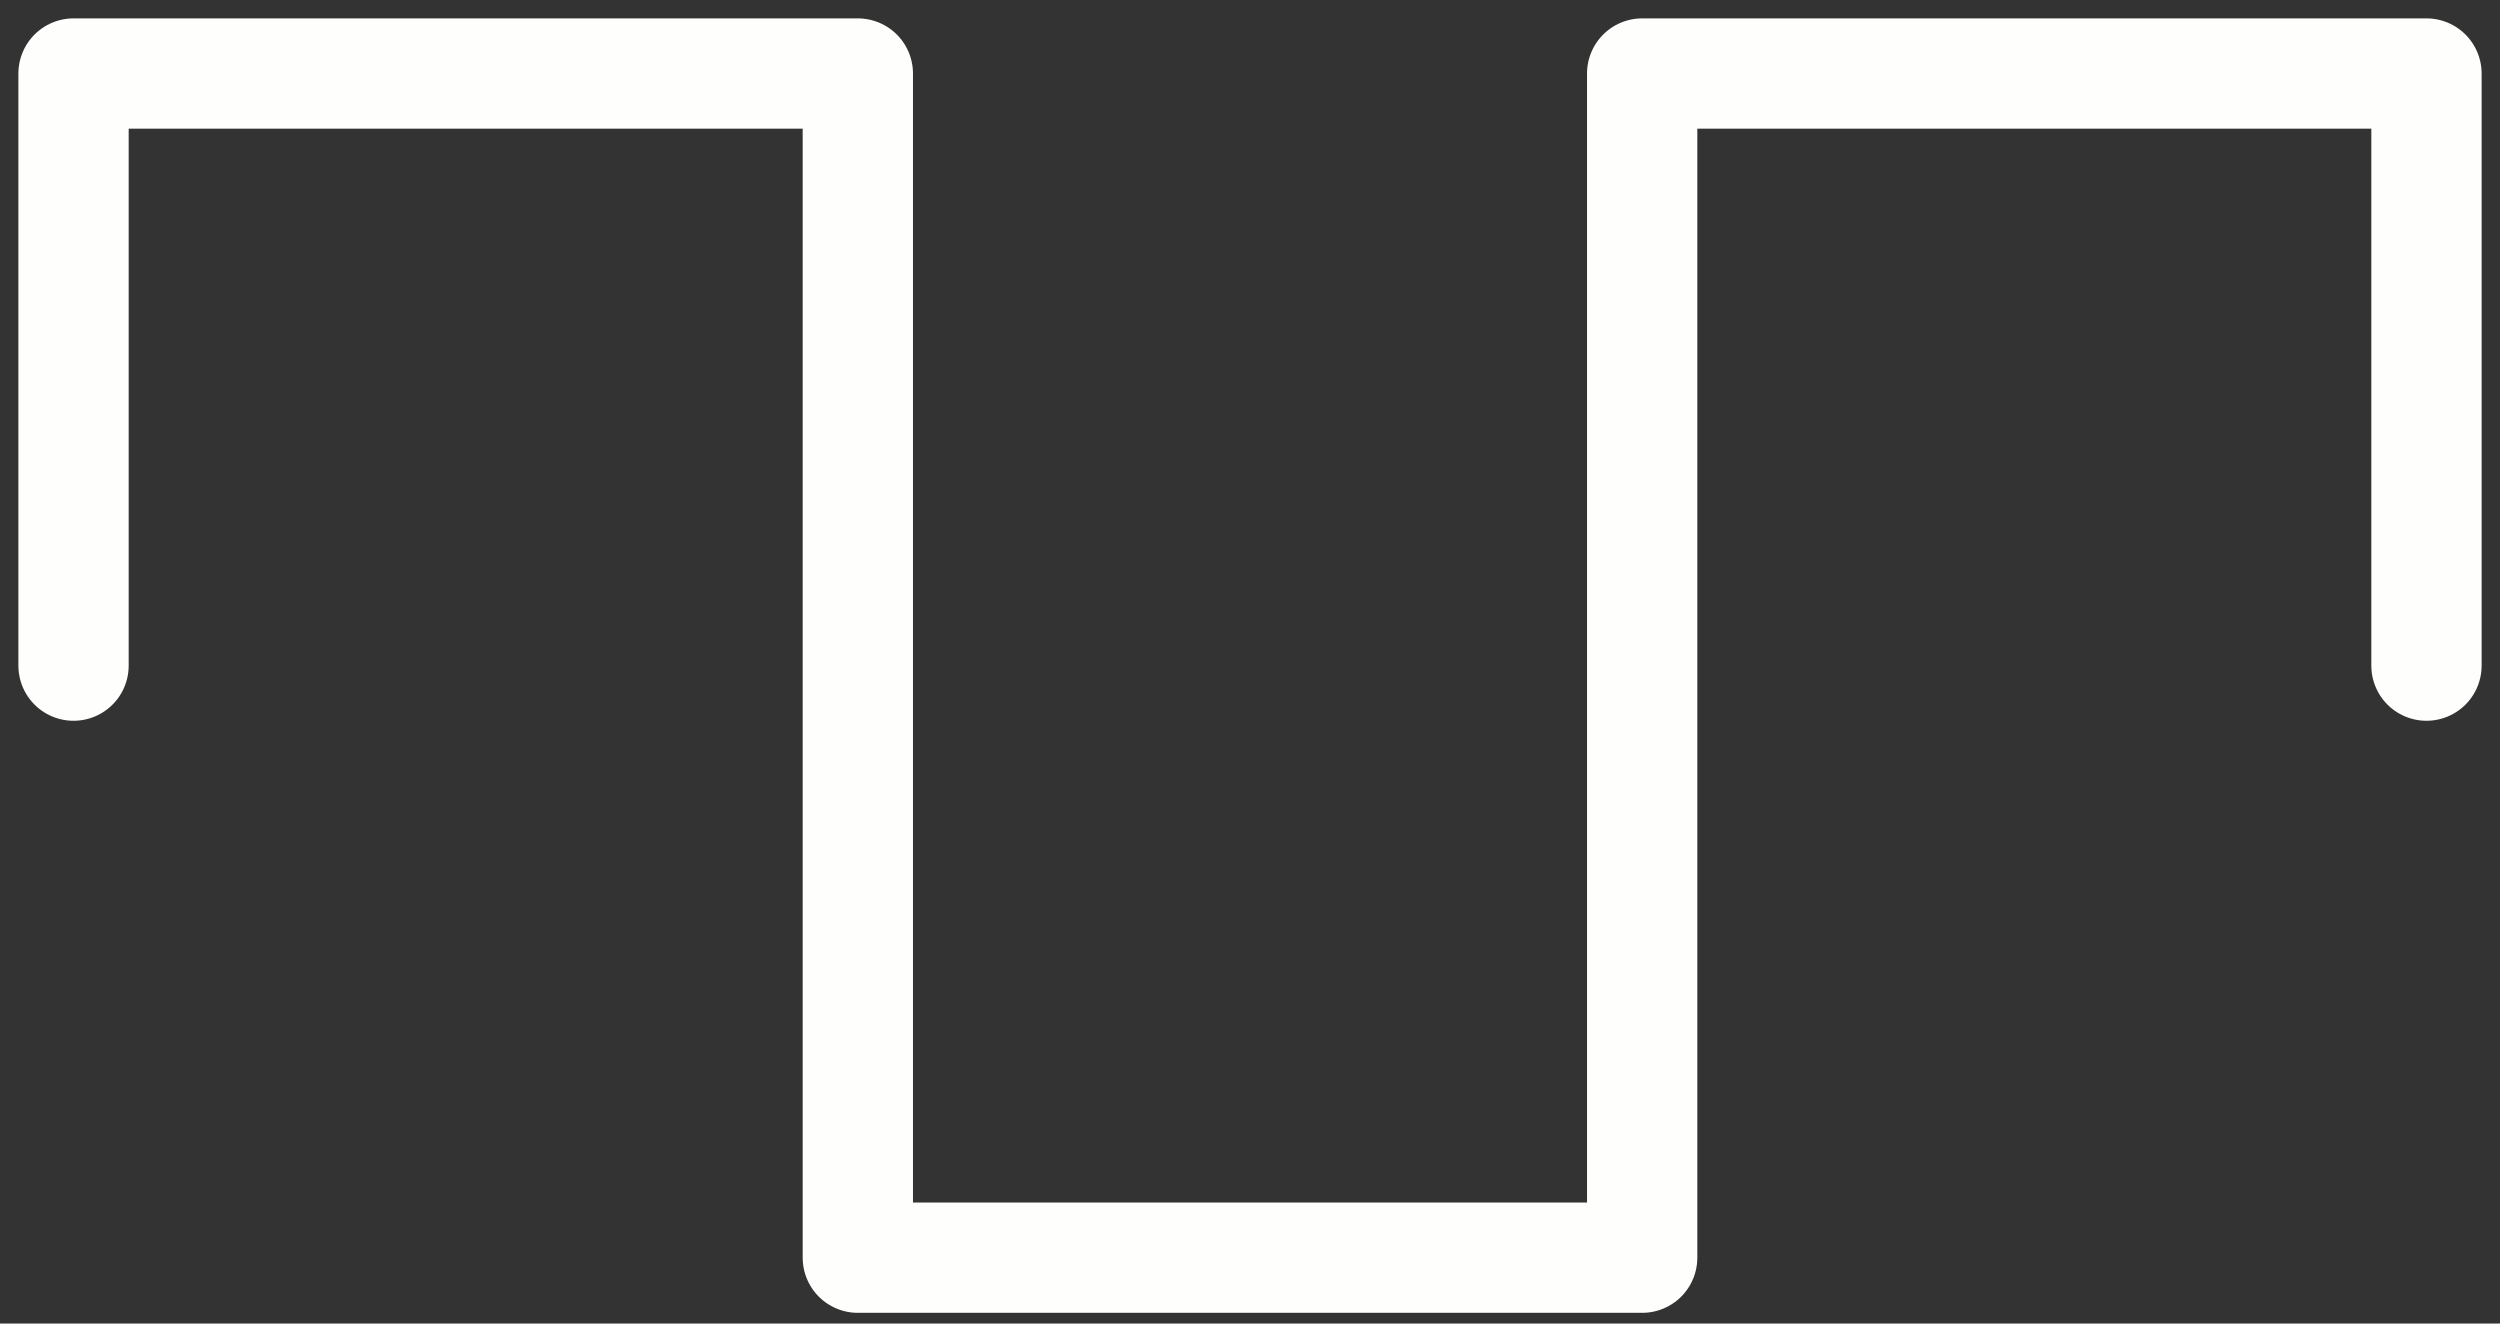 <svg width="68" height="36" viewBox="0 0 68 36" fill="none" xmlns="http://www.w3.org/2000/svg">
<rect x="0" y="0" width="68" height="36" fill="#333333" stroke="none"/>
<path d="M2 18.105V2H23.333V34.209H44.667V2H66V18.105" stroke="#FEFEFC" stroke-width="3" stroke-linecap="round" stroke-linejoin="round"/>
</svg>

